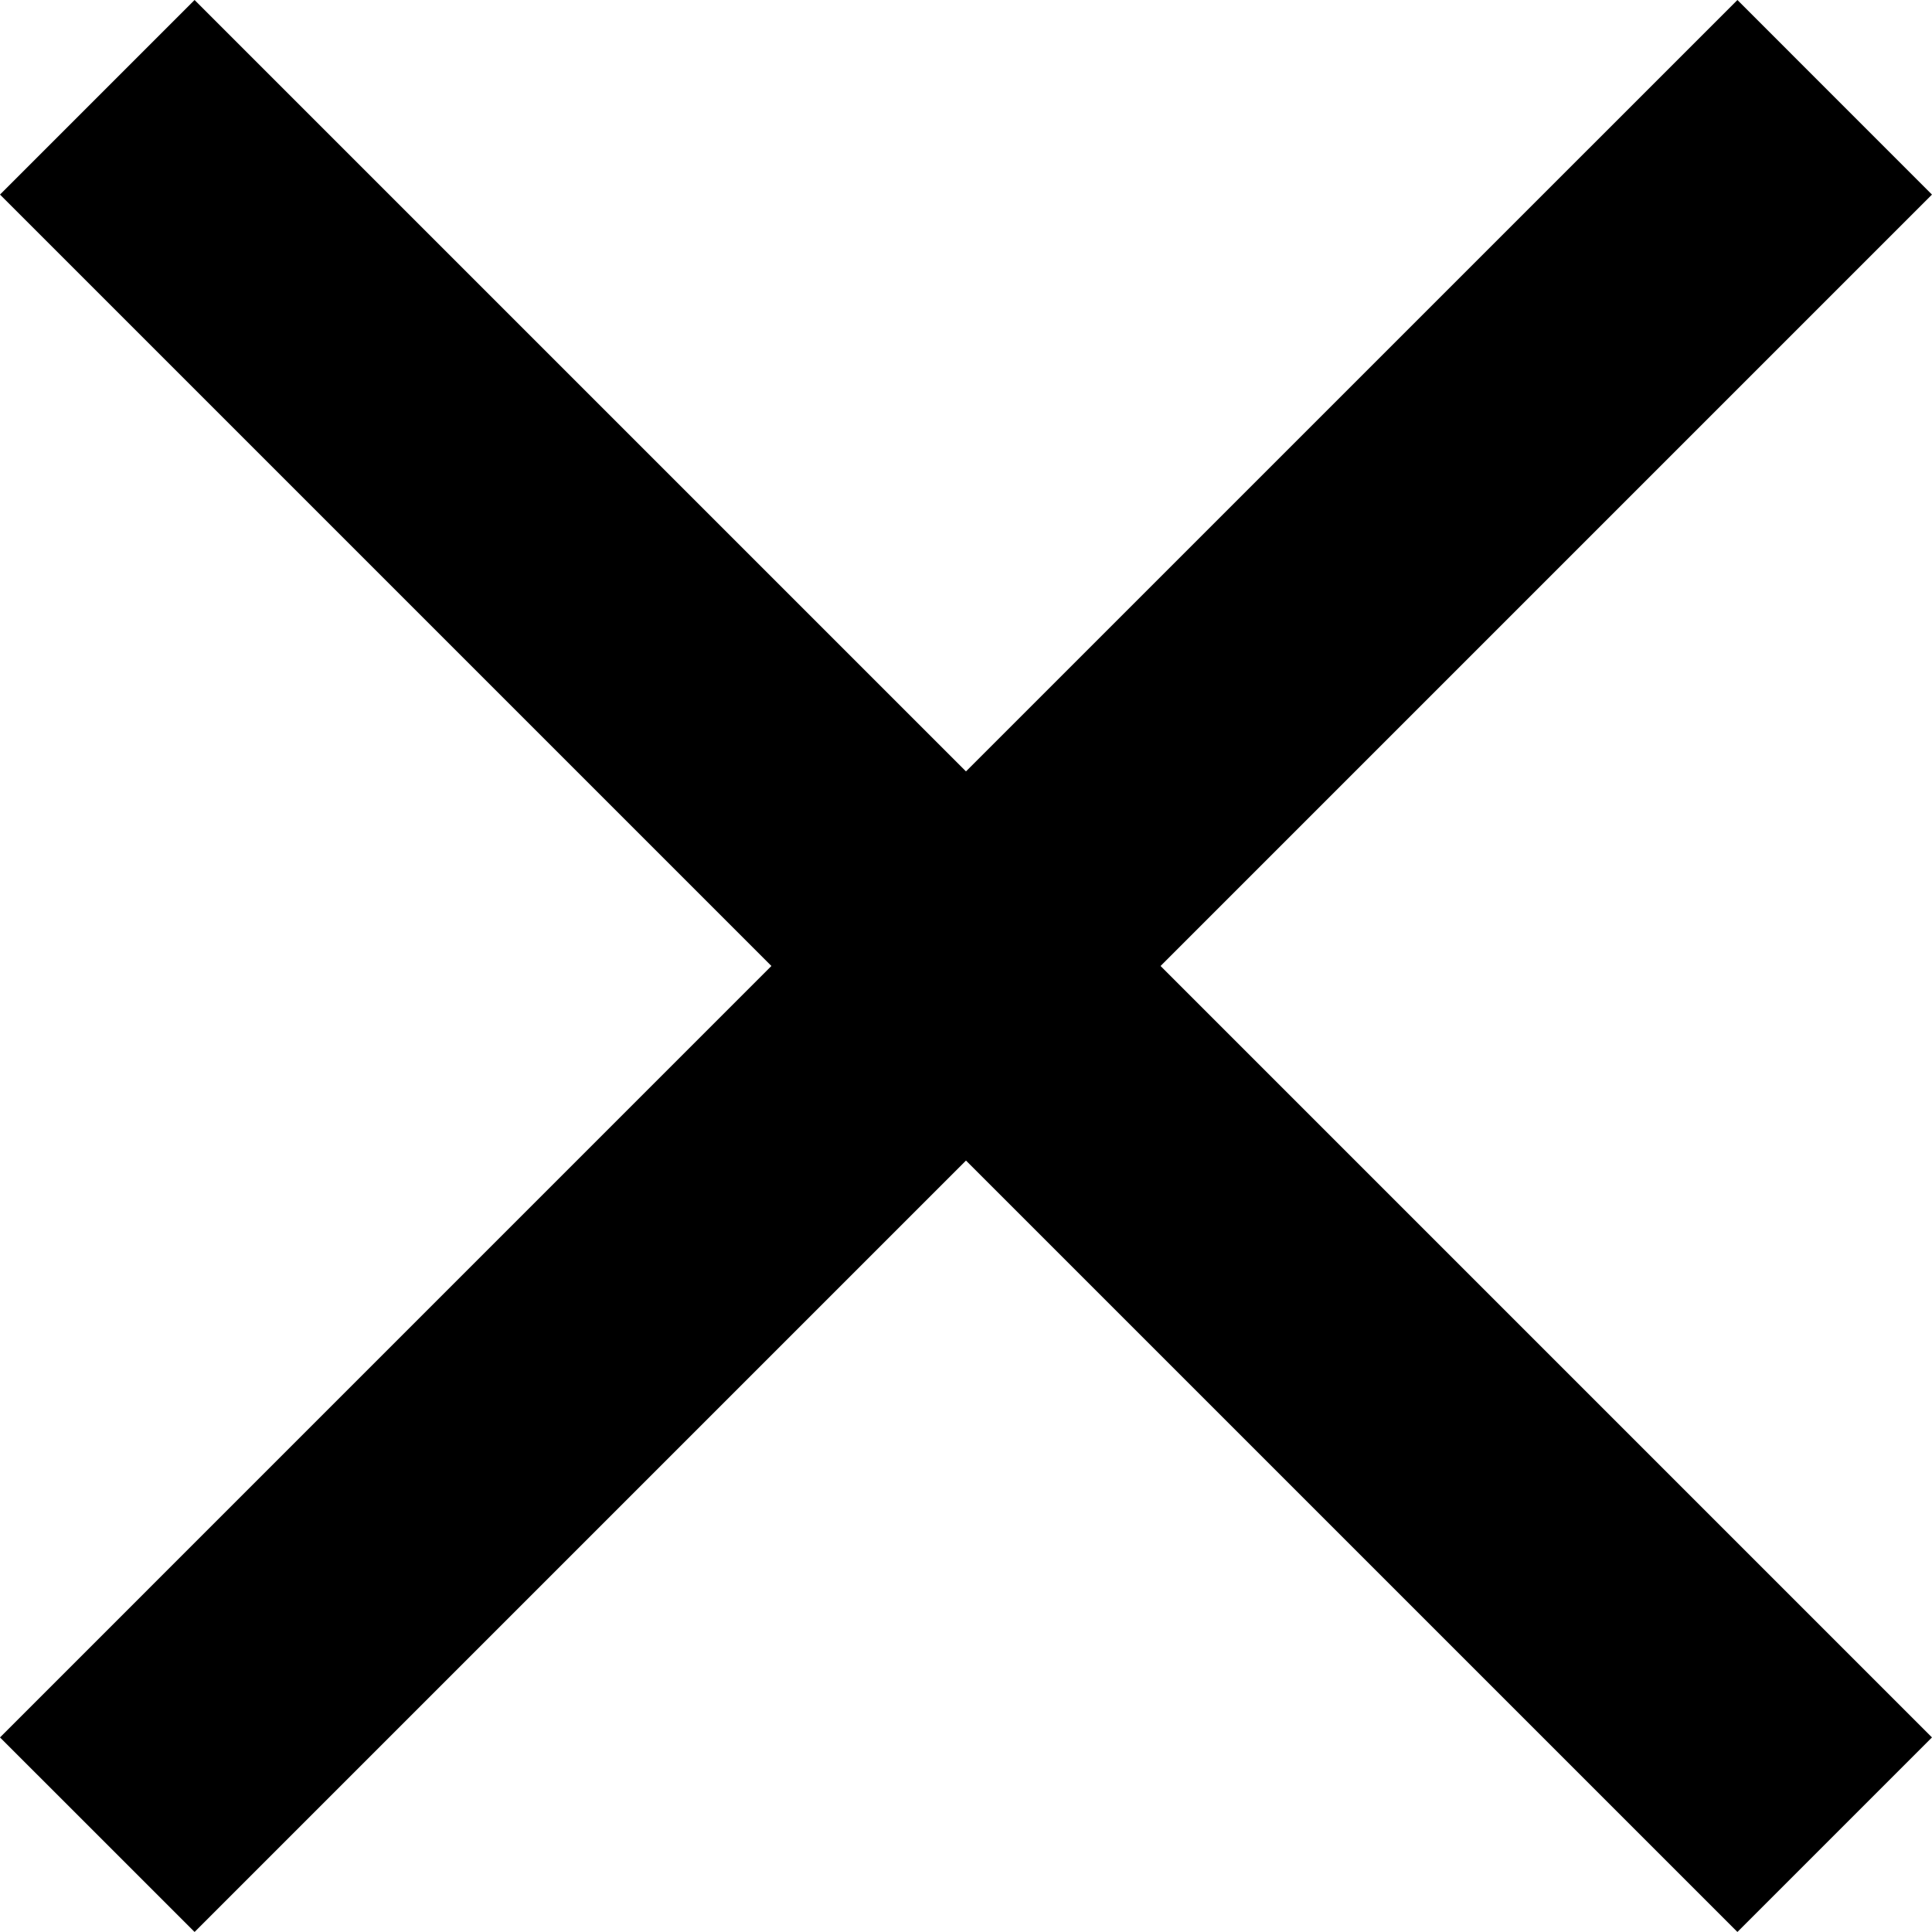 <svg xmlns="http://www.w3.org/2000/svg" width="53.001" height="53.001" viewBox="0 0 53.001 53.001"><path d="M60.5,12.838,55.163,7.5,34,28.662,12.838,7.5,7.5,12.838,28.662,34,7.5,55.163,12.838,60.5,34,39.338,55.163,60.5,60.5,55.163,39.338,34Z" transform="translate(-7.5 -7.5)"/></svg>